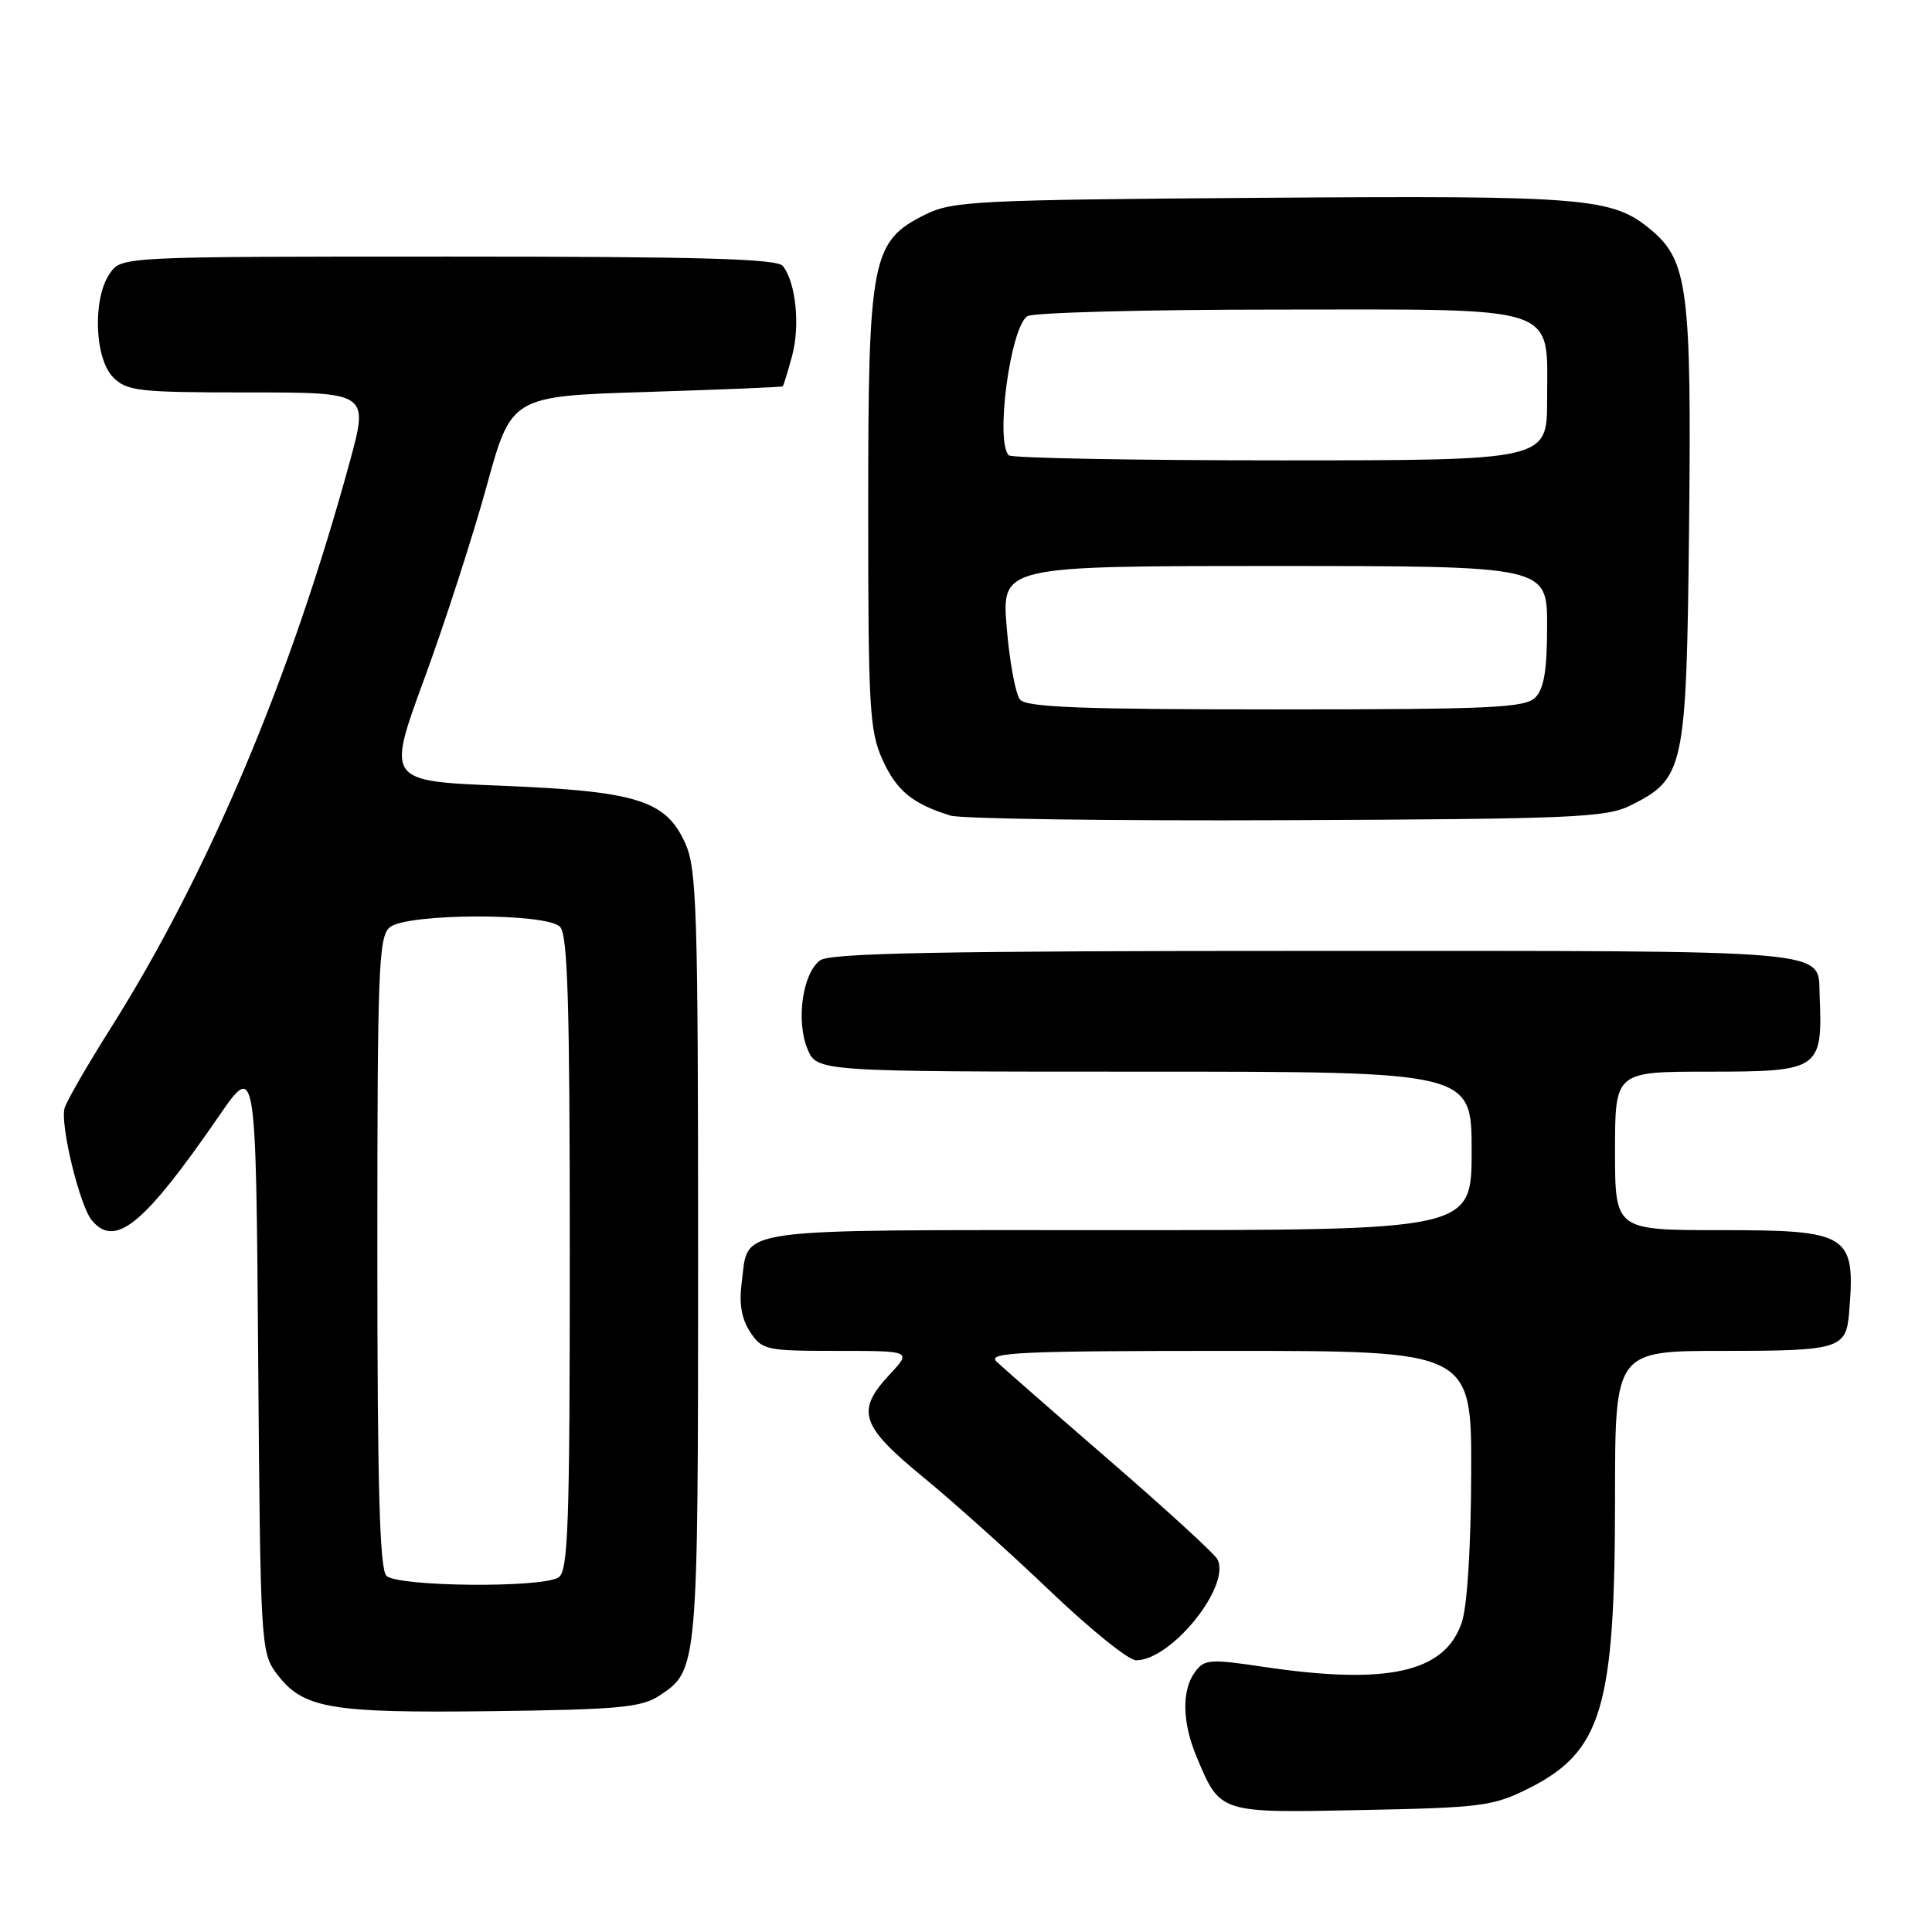 <?xml version="1.0" encoding="UTF-8" standalone="no"?>
<!DOCTYPE svg PUBLIC "-//W3C//DTD SVG 1.1//EN" "http://www.w3.org/Graphics/SVG/1.1/DTD/svg11.dtd" >
<svg xmlns="http://www.w3.org/2000/svg" xmlns:xlink="http://www.w3.org/1999/xlink" version="1.1" viewBox="0 0 256 256">
 <g >
 <path fill="currentColor"
d=" M 202.50 237.00 C 212.28 232.11 214.00 226.33 214.00 198.45 C 214.00 179.00 214.00 179.00 228.38 179.00 C 243.69 179.00 244.62 178.72 245.01 174.00 C 245.89 163.51 245.09 163.00 227.93 163.00 C 214.00 163.00 214.00 163.00 214.00 152.50 C 214.00 142.00 214.00 142.00 226.38 142.00 C 241.17 142.00 241.52 141.75 241.11 131.82 C 240.86 125.73 243.96 126.00 174.12 126.00 C 124.62 126.00 110.00 126.28 108.67 127.25 C 106.35 128.95 105.45 135.25 106.99 138.98 C 108.24 142.00 108.24 142.00 151.62 142.00 C 195.00 142.00 195.00 142.00 195.00 152.50 C 195.00 163.00 195.00 163.00 148.12 163.00 C 96.03 163.00 99.27 162.55 98.28 169.94 C 97.91 172.73 98.25 174.73 99.39 176.48 C 100.98 178.89 101.47 179.00 110.92 179.00 C 120.80 179.00 120.80 179.00 117.90 182.11 C 113.37 186.96 114.00 188.89 122.33 195.73 C 126.36 199.04 133.95 205.85 139.20 210.87 C 144.46 215.89 149.55 220.00 150.53 220.00 C 155.25 220.00 163.24 210.00 161.28 206.56 C 160.85 205.81 154.43 199.93 147.00 193.50 C 139.57 187.07 132.84 181.18 132.04 180.41 C 130.78 179.20 135.08 179.00 162.79 179.00 C 195.00 179.00 195.00 179.00 194.94 195.25 C 194.91 205.07 194.41 212.89 193.69 215.00 C 191.44 221.62 183.86 223.31 167.38 220.86 C 160.31 219.80 159.58 219.86 158.34 221.55 C 156.57 223.97 156.64 228.21 158.54 232.75 C 161.70 240.30 161.47 240.23 180.49 239.84 C 196.26 239.53 197.86 239.32 202.50 237.00 Z  M 87.34 224.70 C 92.49 221.32 92.50 221.23 92.50 166.50 C 92.50 120.48 92.33 115.13 90.79 111.71 C 88.21 106.03 84.39 104.84 66.37 104.11 C 51.25 103.50 51.25 103.50 56.20 90.00 C 58.93 82.58 62.64 71.10 64.46 64.50 C 67.75 52.50 67.75 52.50 85.63 51.94 C 95.46 51.63 103.60 51.30 103.71 51.19 C 103.83 51.09 104.39 49.26 104.96 47.14 C 106.04 43.14 105.45 37.43 103.74 35.25 C 102.98 34.28 92.90 34.00 59.43 34.00 C 16.11 34.00 16.11 34.00 14.56 36.22 C 12.25 39.51 12.51 47.51 15.00 50.00 C 16.83 51.83 18.33 52.00 32.93 52.00 C 48.86 52.00 48.86 52.00 46.33 61.25 C 38.50 89.91 27.58 115.77 14.66 136.25 C 11.62 141.06 8.88 145.81 8.57 146.79 C 7.91 148.85 10.54 159.74 12.16 161.69 C 15.26 165.43 19.07 162.31 29.00 147.90 C 33.91 140.77 33.91 140.77 34.21 179.81 C 34.49 217.64 34.57 218.94 36.59 221.68 C 40.09 226.39 43.53 227.00 65.05 226.74 C 81.94 226.53 84.97 226.25 87.34 224.70 Z  M 216.04 106.73 C 223.21 103.16 223.46 101.98 223.81 70.00 C 224.15 38.51 223.65 34.57 218.82 30.50 C 213.67 26.17 210.41 25.90 167.24 26.21 C 129.38 26.48 126.23 26.64 122.62 28.42 C 115.47 31.98 115.04 34.15 115.04 67.50 C 115.04 93.82 115.22 96.89 116.94 100.67 C 118.80 104.78 120.91 106.51 125.94 108.07 C 127.35 108.50 147.40 108.78 170.50 108.68 C 208.42 108.52 212.84 108.33 216.04 106.73 Z  M 51.20 208.80 C 50.31 207.91 50.00 197.00 50.00 165.92 C 50.00 128.37 50.16 124.11 51.65 122.87 C 53.91 121.00 72.34 120.94 74.20 122.80 C 75.23 123.83 75.50 132.97 75.50 166.09 C 75.50 202.32 75.29 208.20 74.00 209.02 C 71.76 210.44 52.65 210.25 51.20 208.80 Z  M 135.16 92.70 C 134.57 91.98 133.77 87.70 133.40 83.20 C 132.71 75.00 132.71 75.00 168.86 75.00 C 205.00 75.00 205.00 75.00 205.00 82.93 C 205.00 88.80 204.59 91.26 203.43 92.43 C 202.06 93.79 197.54 94.00 169.05 94.00 C 143.29 94.00 136.01 93.72 135.16 92.70 Z  M 133.67 60.33 C 131.85 58.51 133.88 43.32 136.14 41.89 C 136.89 41.42 151.79 41.02 169.25 41.02 C 207.24 41.00 205.00 40.25 205.00 53.00 C 205.00 61.00 205.00 61.00 169.67 61.00 C 150.23 61.00 134.03 60.70 133.67 60.33 Z "/>
</g>
</svg>